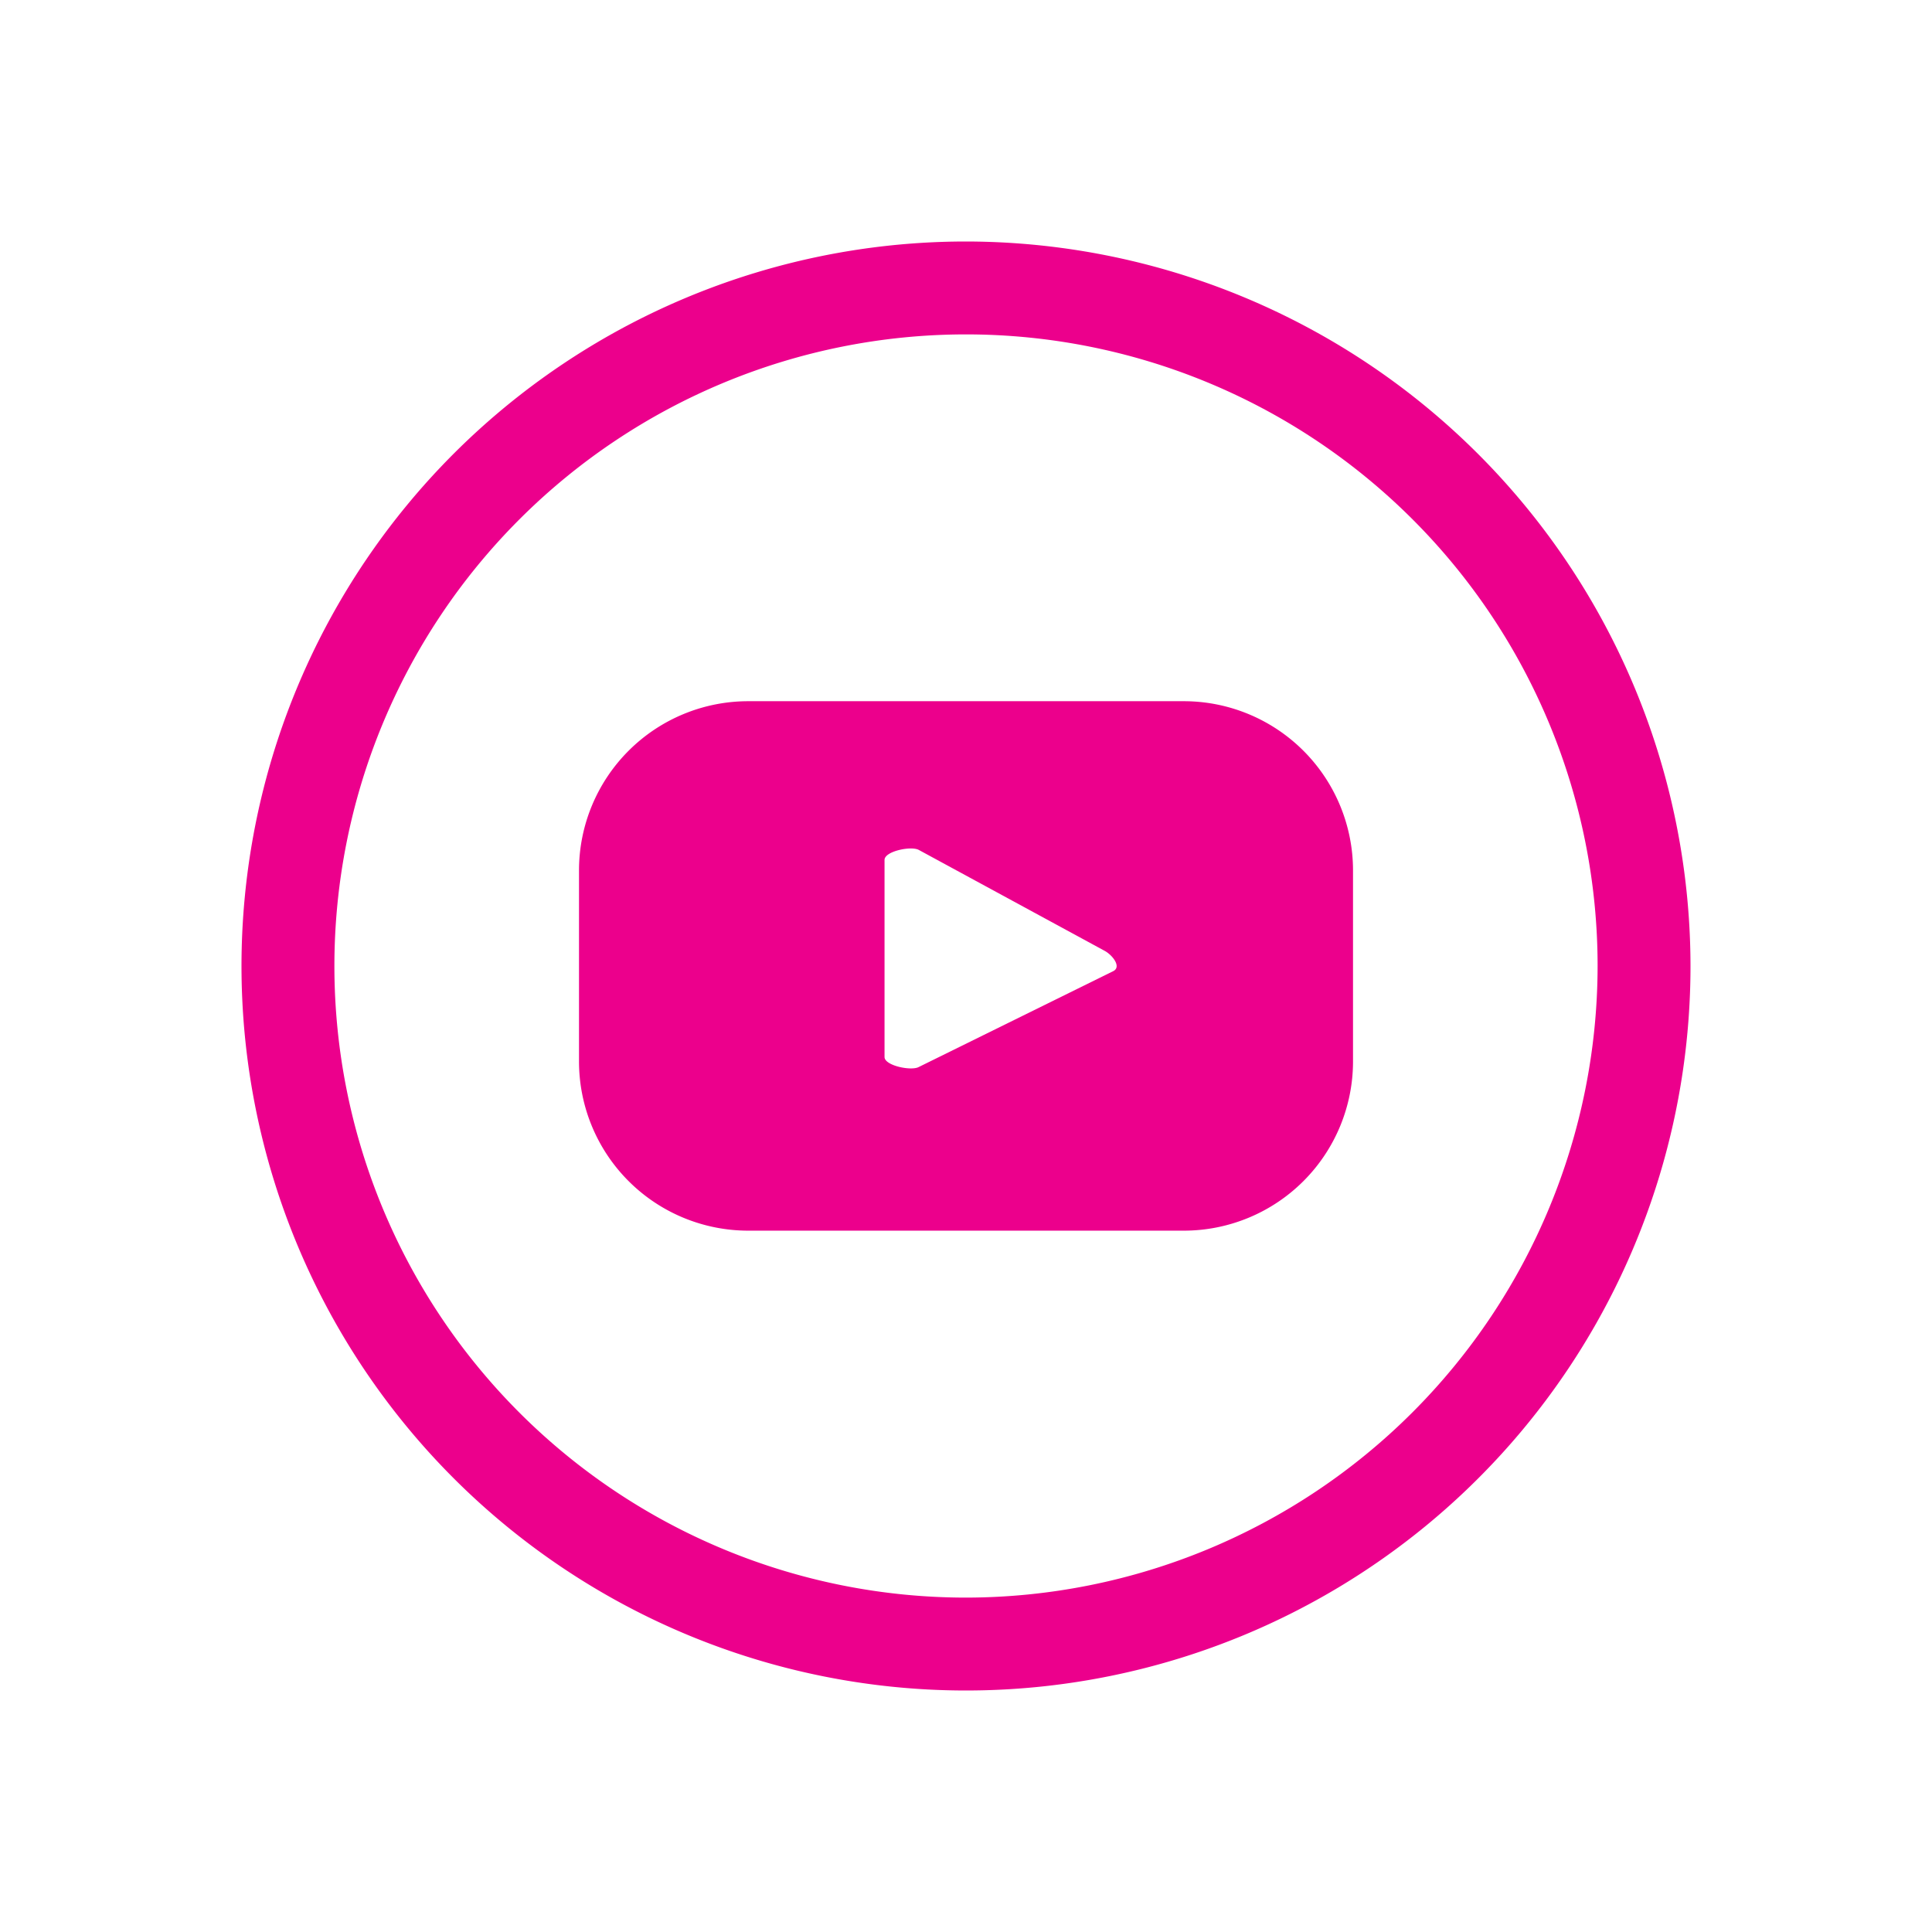 <svg xmlns="http://www.w3.org/2000/svg" xmlns:xlink="http://www.w3.org/1999/xlink" width="72" height="72" viewBox="0 0 72 72">
  <defs>
    <style>
      .cls-1 {
        fill: #ec008c;
      }

      .cls-2 {
        clip-path: url(#clip-youtube);
      }

      .cls-3 {
        clip-path: url(#clip-path);
      }
    </style>
    <clipPath id="clip-path">
      <rect id="Rectangle_2" data-name="Rectangle 2" class="cls-1" width="54" height="54.001" transform="translate(0 0)"/>
    </clipPath>
    <clipPath id="clip-youtube">
      <rect width="72" height="72"/>
    </clipPath>
  </defs>
  <g id="youtube" class="cls-2">
    <g id="Group_3" data-name="Group 3" transform="translate(9 9)">
      <g id="Group_2" data-name="Group 2" class="cls-3">
        <path id="Path_3" data-name="Path 3" class="cls-1" d="M46.3,30.083a6.307,6.307,0,0,0-6.307-6.307H23.762a6.307,6.307,0,0,0-6.307,6.307V37.2a6.307,6.307,0,0,0,6.307,6.307H39.993A6.307,6.307,0,0,0,46.3,37.2Zm-8.926,3.748-7.259,3.578c-.283.153-1.274-.052-1.274-.374V29.691c0-.326,1-.532,1.282-.37l6.936,3.766c.29.166.609.585.315.744" transform="translate(-4.877 -6.644)"/>
        <path id="Path_4" data-name="Path 4" class="cls-1" d="M27,0A27,27,0,1,0,54,27,27.031,27.031,0,0,0,27,0m0,50.538A23.538,23.538,0,1,1,50.538,27,23.564,23.564,0,0,1,27,50.538" transform="translate(0 0)"/>
      </g>
    </g>
  </g>
</svg>
